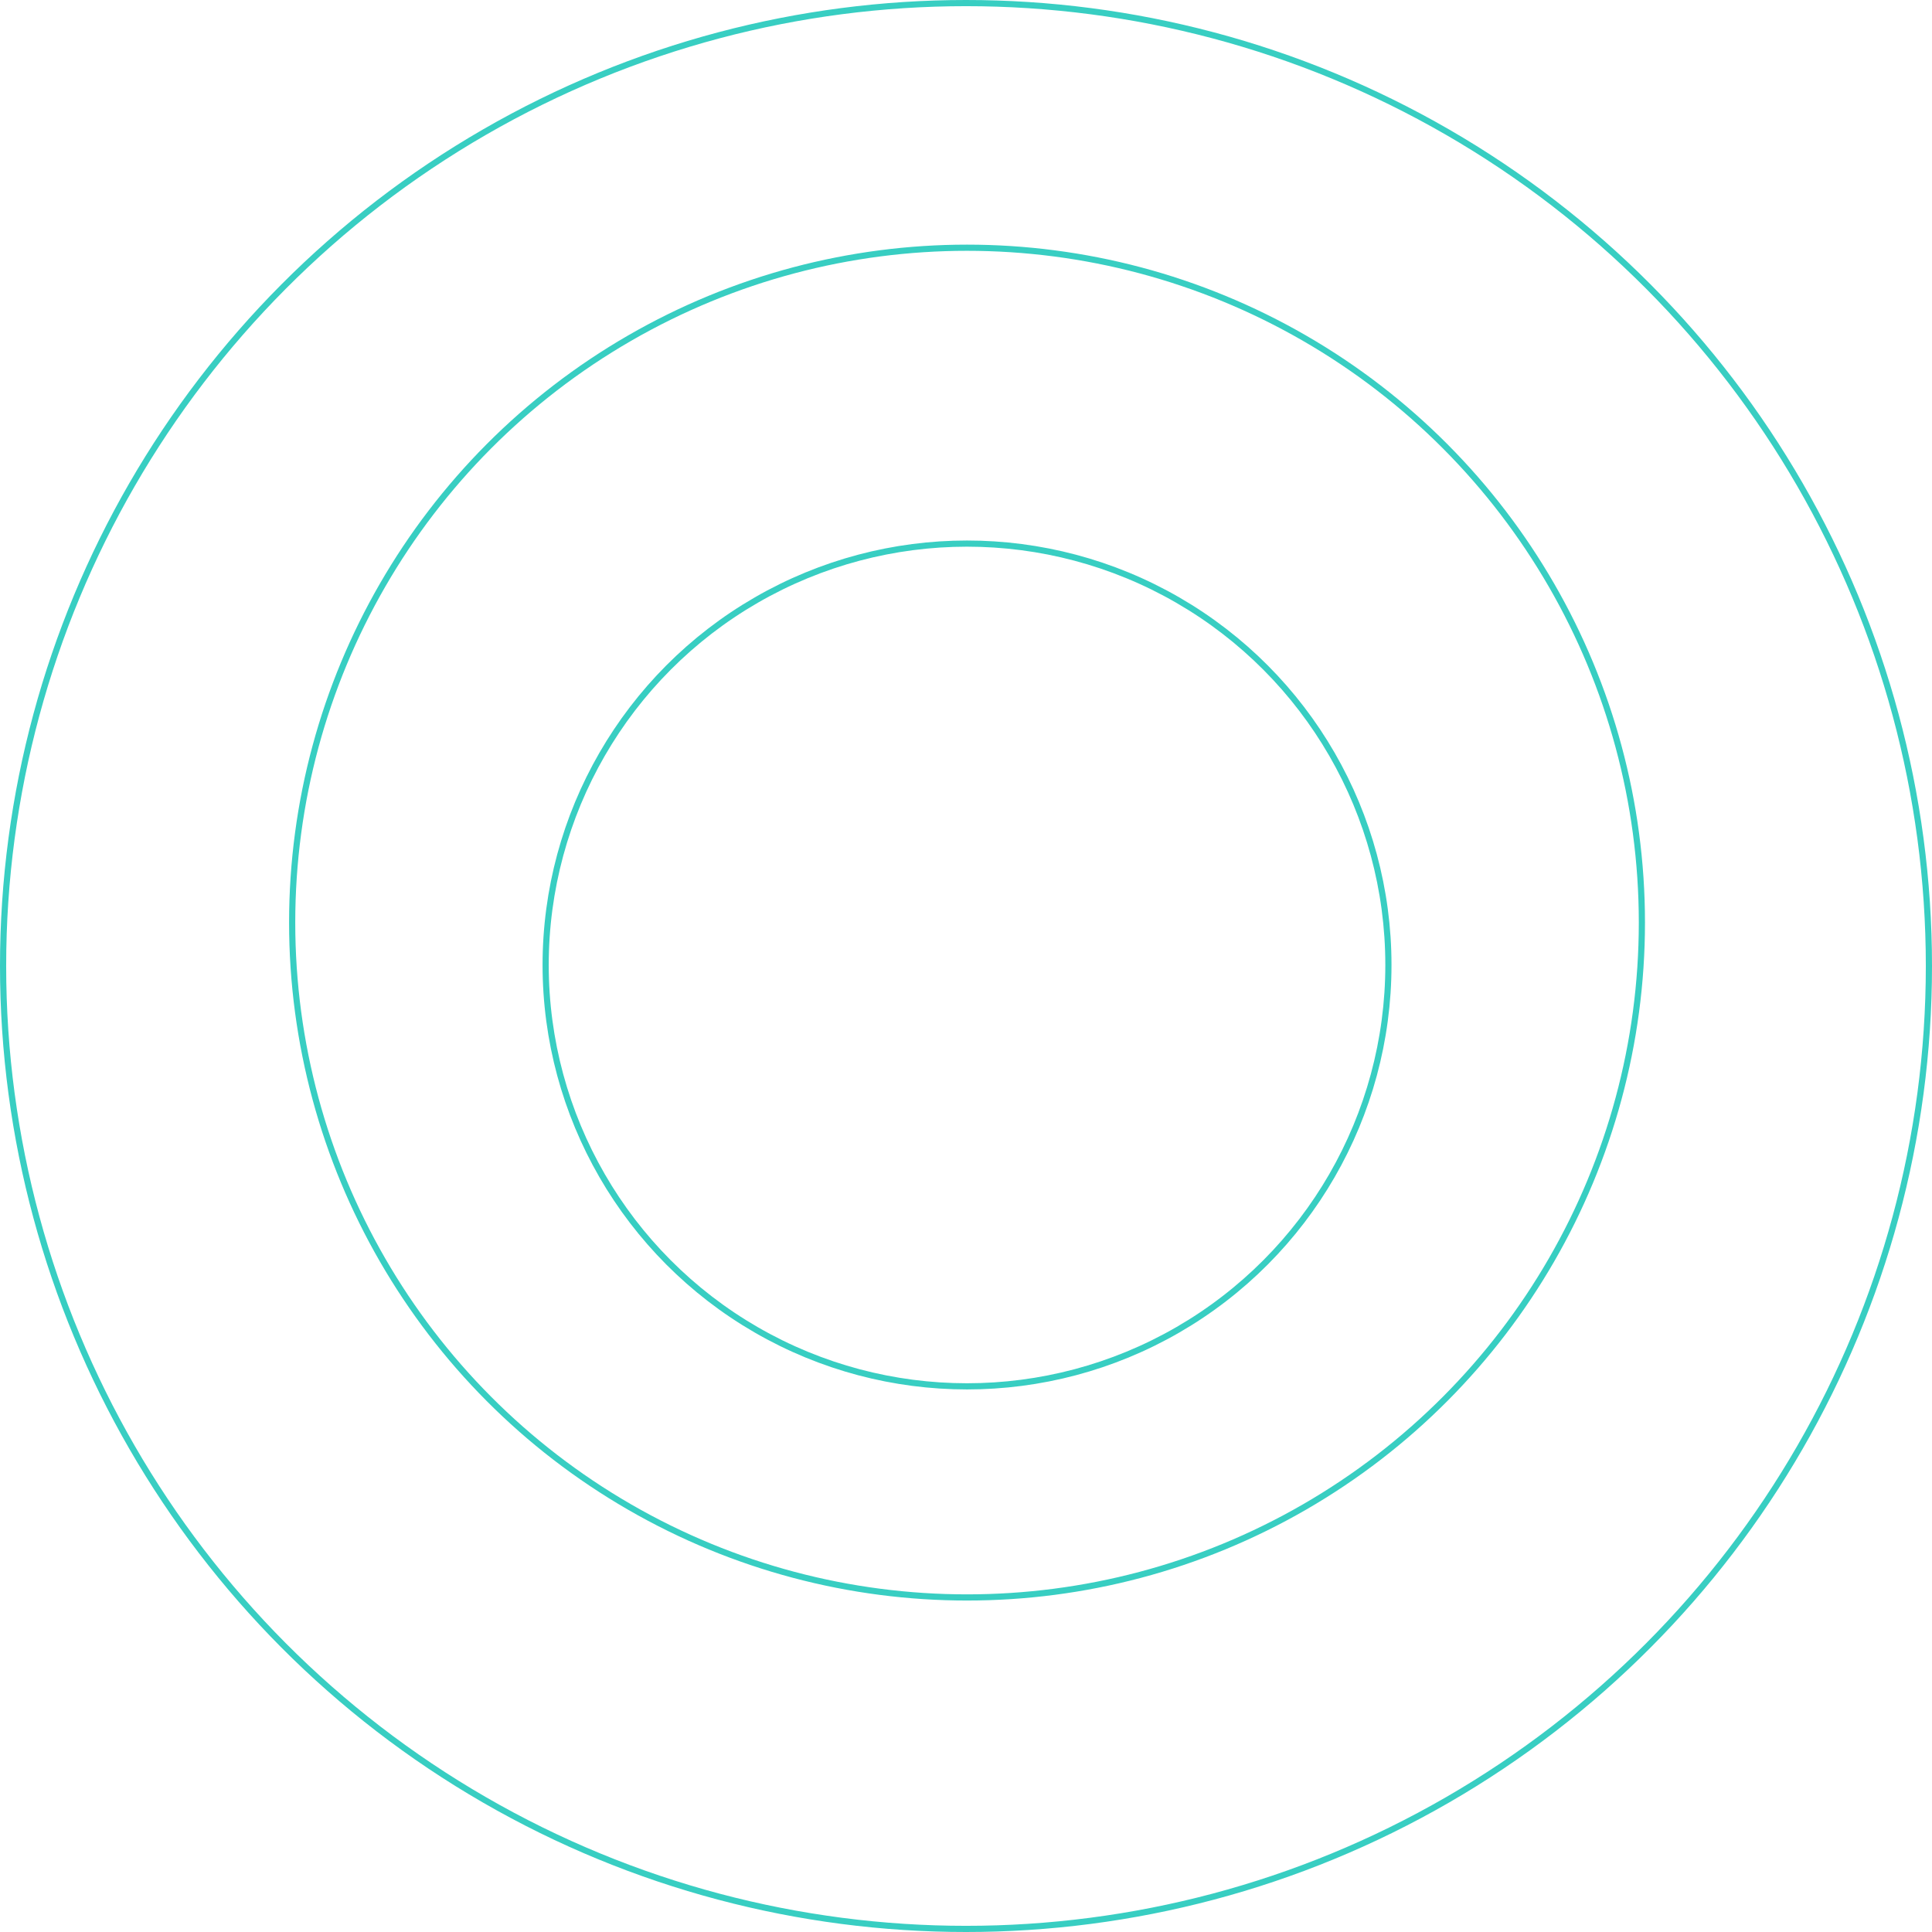 <?xml version="1.0" encoding="utf-8"?>
<!-- Generator: Adobe Illustrator 21.1.0, SVG Export Plug-In . SVG Version: 6.00 Build 0)  -->
<svg version="1.1" id="Layer_1" xmlns="http://www.w3.org/2000/svg" xmlns:xlink="http://www.w3.org/1999/xlink" x="0px" y="0px"
	 viewBox="0 0 939 939" style="enable-background:new 0 0 939 939;" xml:space="preserve">
<style type="text/css">
	.st0{fill:none;stroke:#38CEC2;stroke-width:3;}
</style>
<title>Circles behind man</title>
<desc>Created with Sketch.</desc>
<g id="Home-v2">
	<g id="HF_Home_Page_Desktop_v4_JW" transform="translate(0, -92)">
		<g id="Hero" transform="translate(0, 92)">
			<g id="Hero-image">
				<g id="Circles-behind-man" transform="translate(-238, -100)">
					<circle id="Oval" class="st0" cx="708" cy="569" r="204.8"/>
					<circle id="Oval_1_" class="st0" cx="708" cy="548.4" r="328"/>
					<circle id="Oval-Copy" class="st0" cx="707.5" cy="569.5" r="468"/>
				</g>
			</g>
		</g>
	</g>
</g>
</svg>
